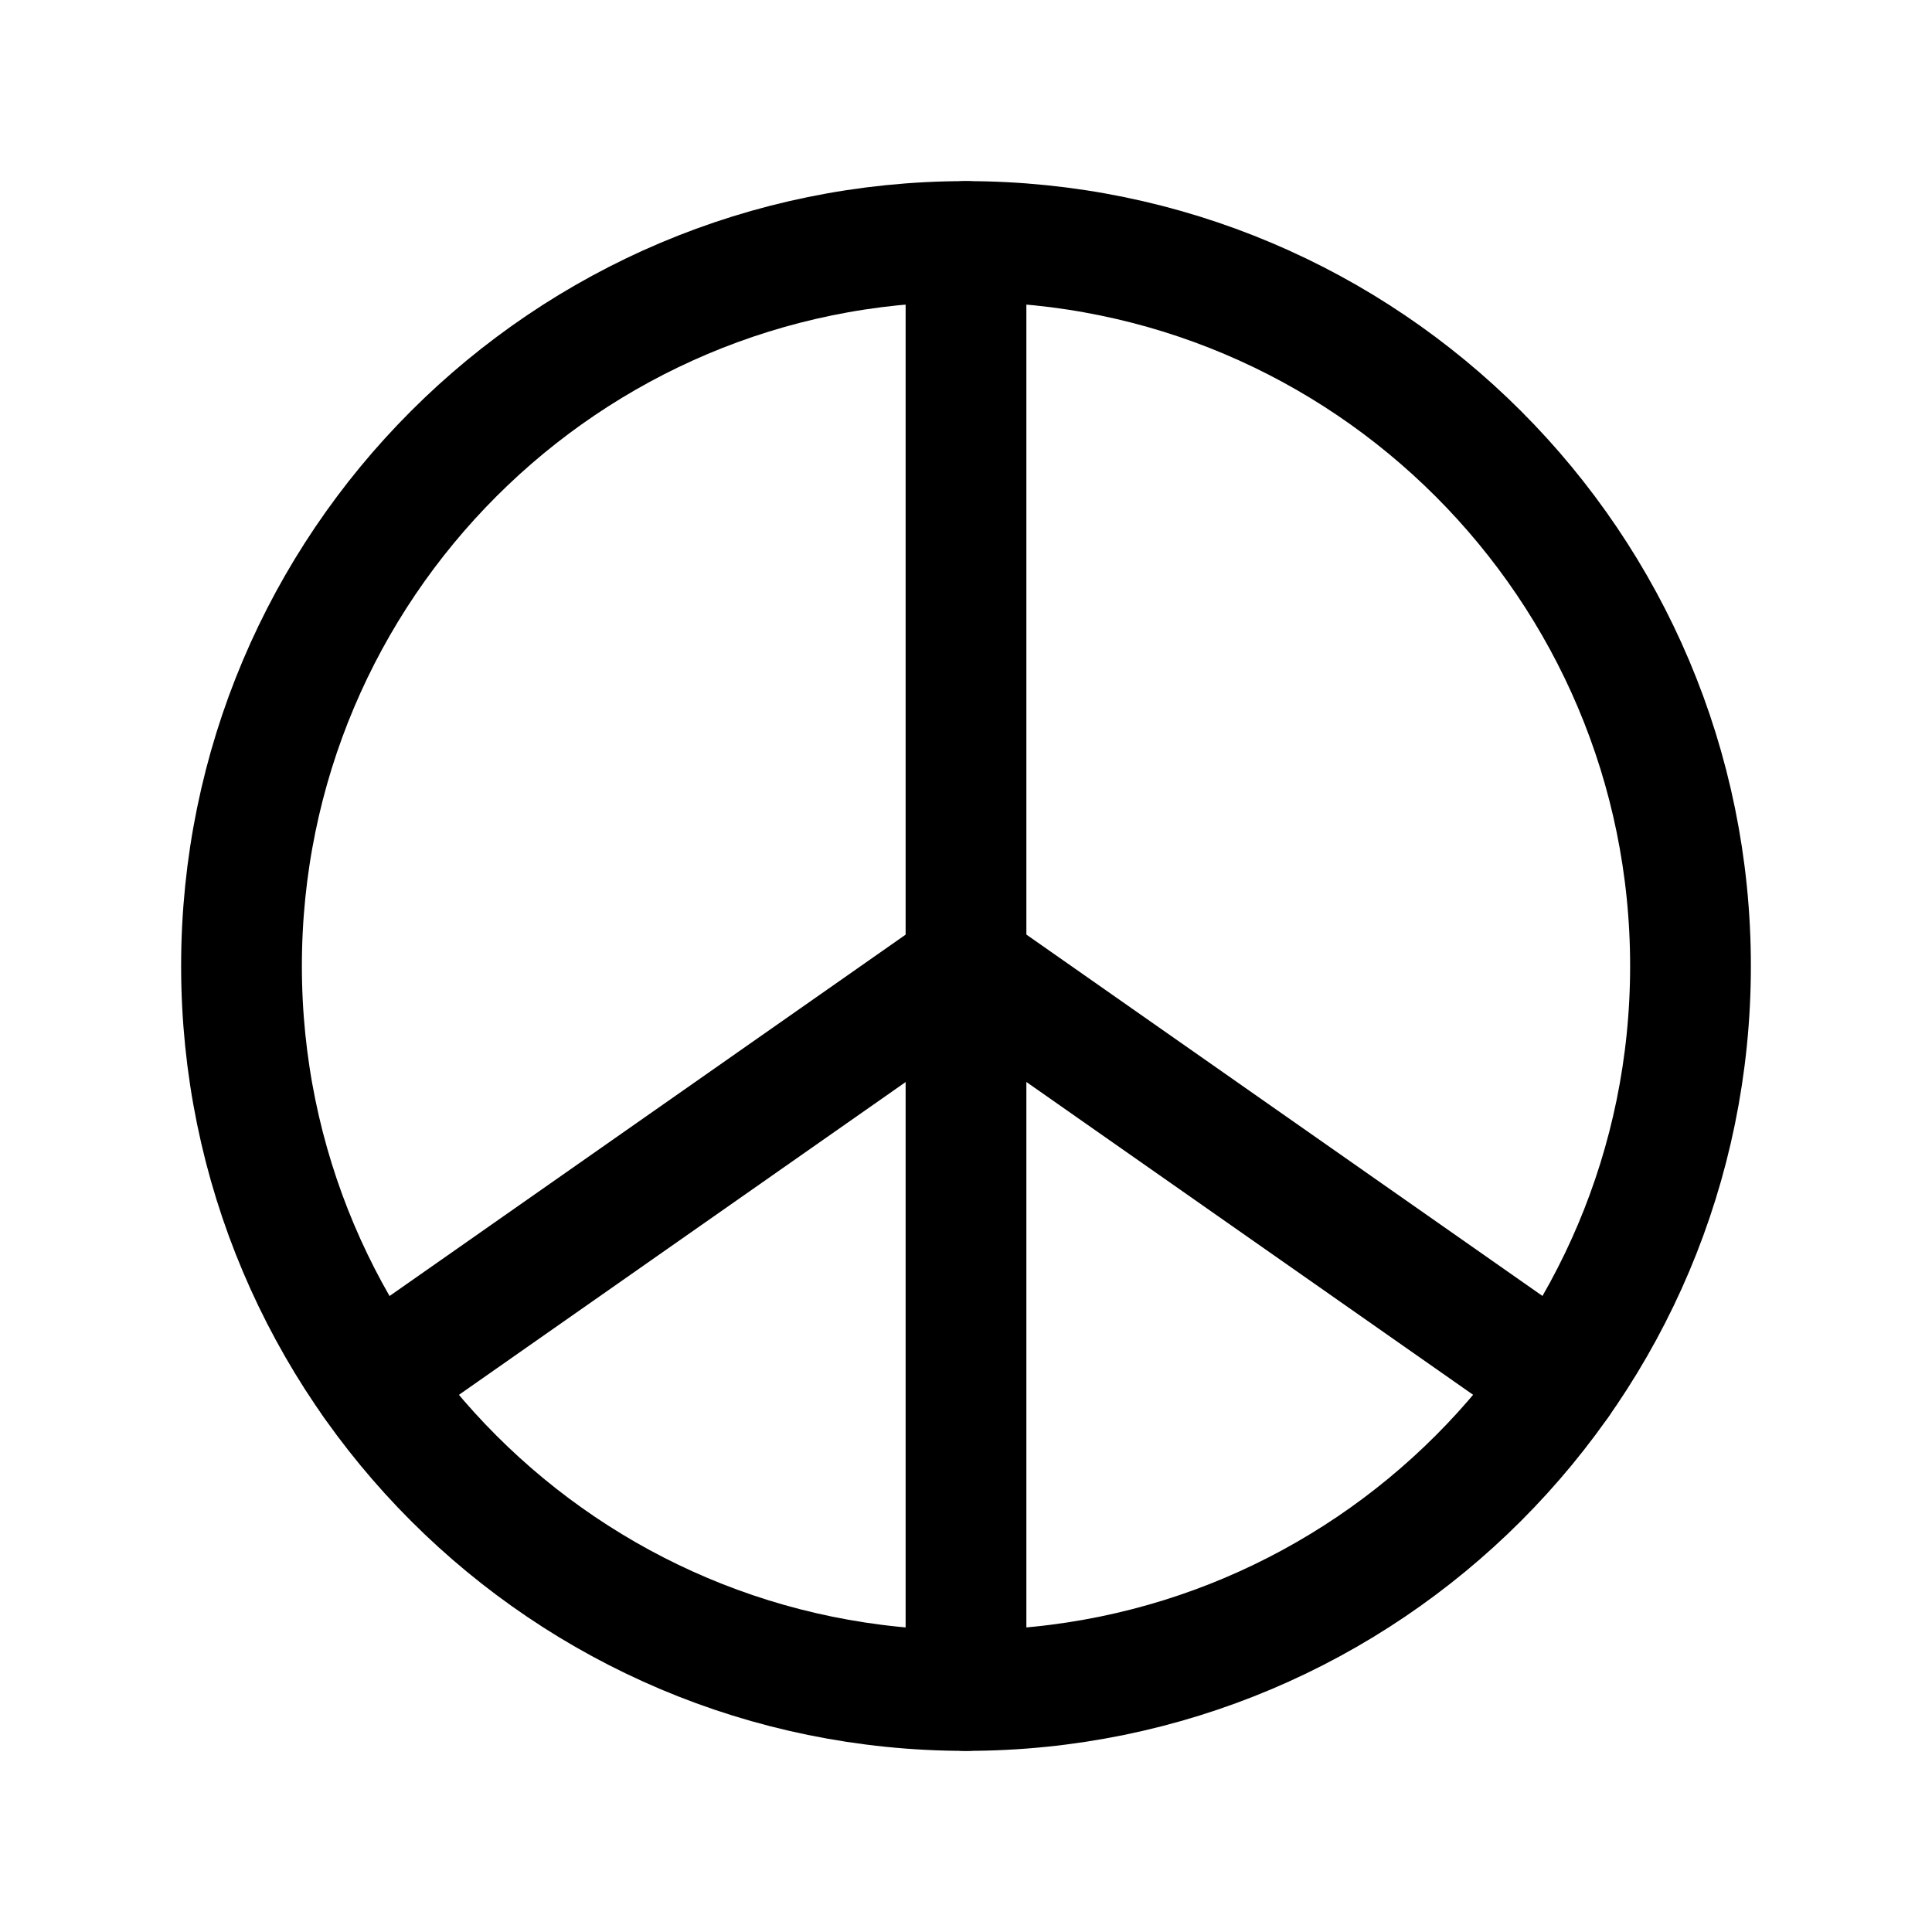 <svg   viewBox="0 0 32 32" fill="none" xmlns="http://www.w3.org/2000/svg">
<path d="M16 28C22.627 28 28 22.627 28 16C28 9.373 22.627 4 16 4C9.373 4 4 9.373 4 16C4 22.627 9.373 28 16 28Z" stroke="black" stroke-width="2" stroke-linecap="round" stroke-linejoin="round"/>
<path d="M16 16V28" stroke="black" stroke-width="2" stroke-linecap="round" stroke-linejoin="round"/>
<path d="M16 16L25.83 22.883" stroke="black" stroke-width="2" stroke-linecap="round" stroke-linejoin="round"/>
<path d="M16.002 16L6.172 22.883" stroke="black" stroke-width="2" stroke-linecap="round" stroke-linejoin="round"/>
<path d="M16 16V4" stroke="black" stroke-width="2" stroke-linecap="round" stroke-linejoin="round"/>
</svg>
